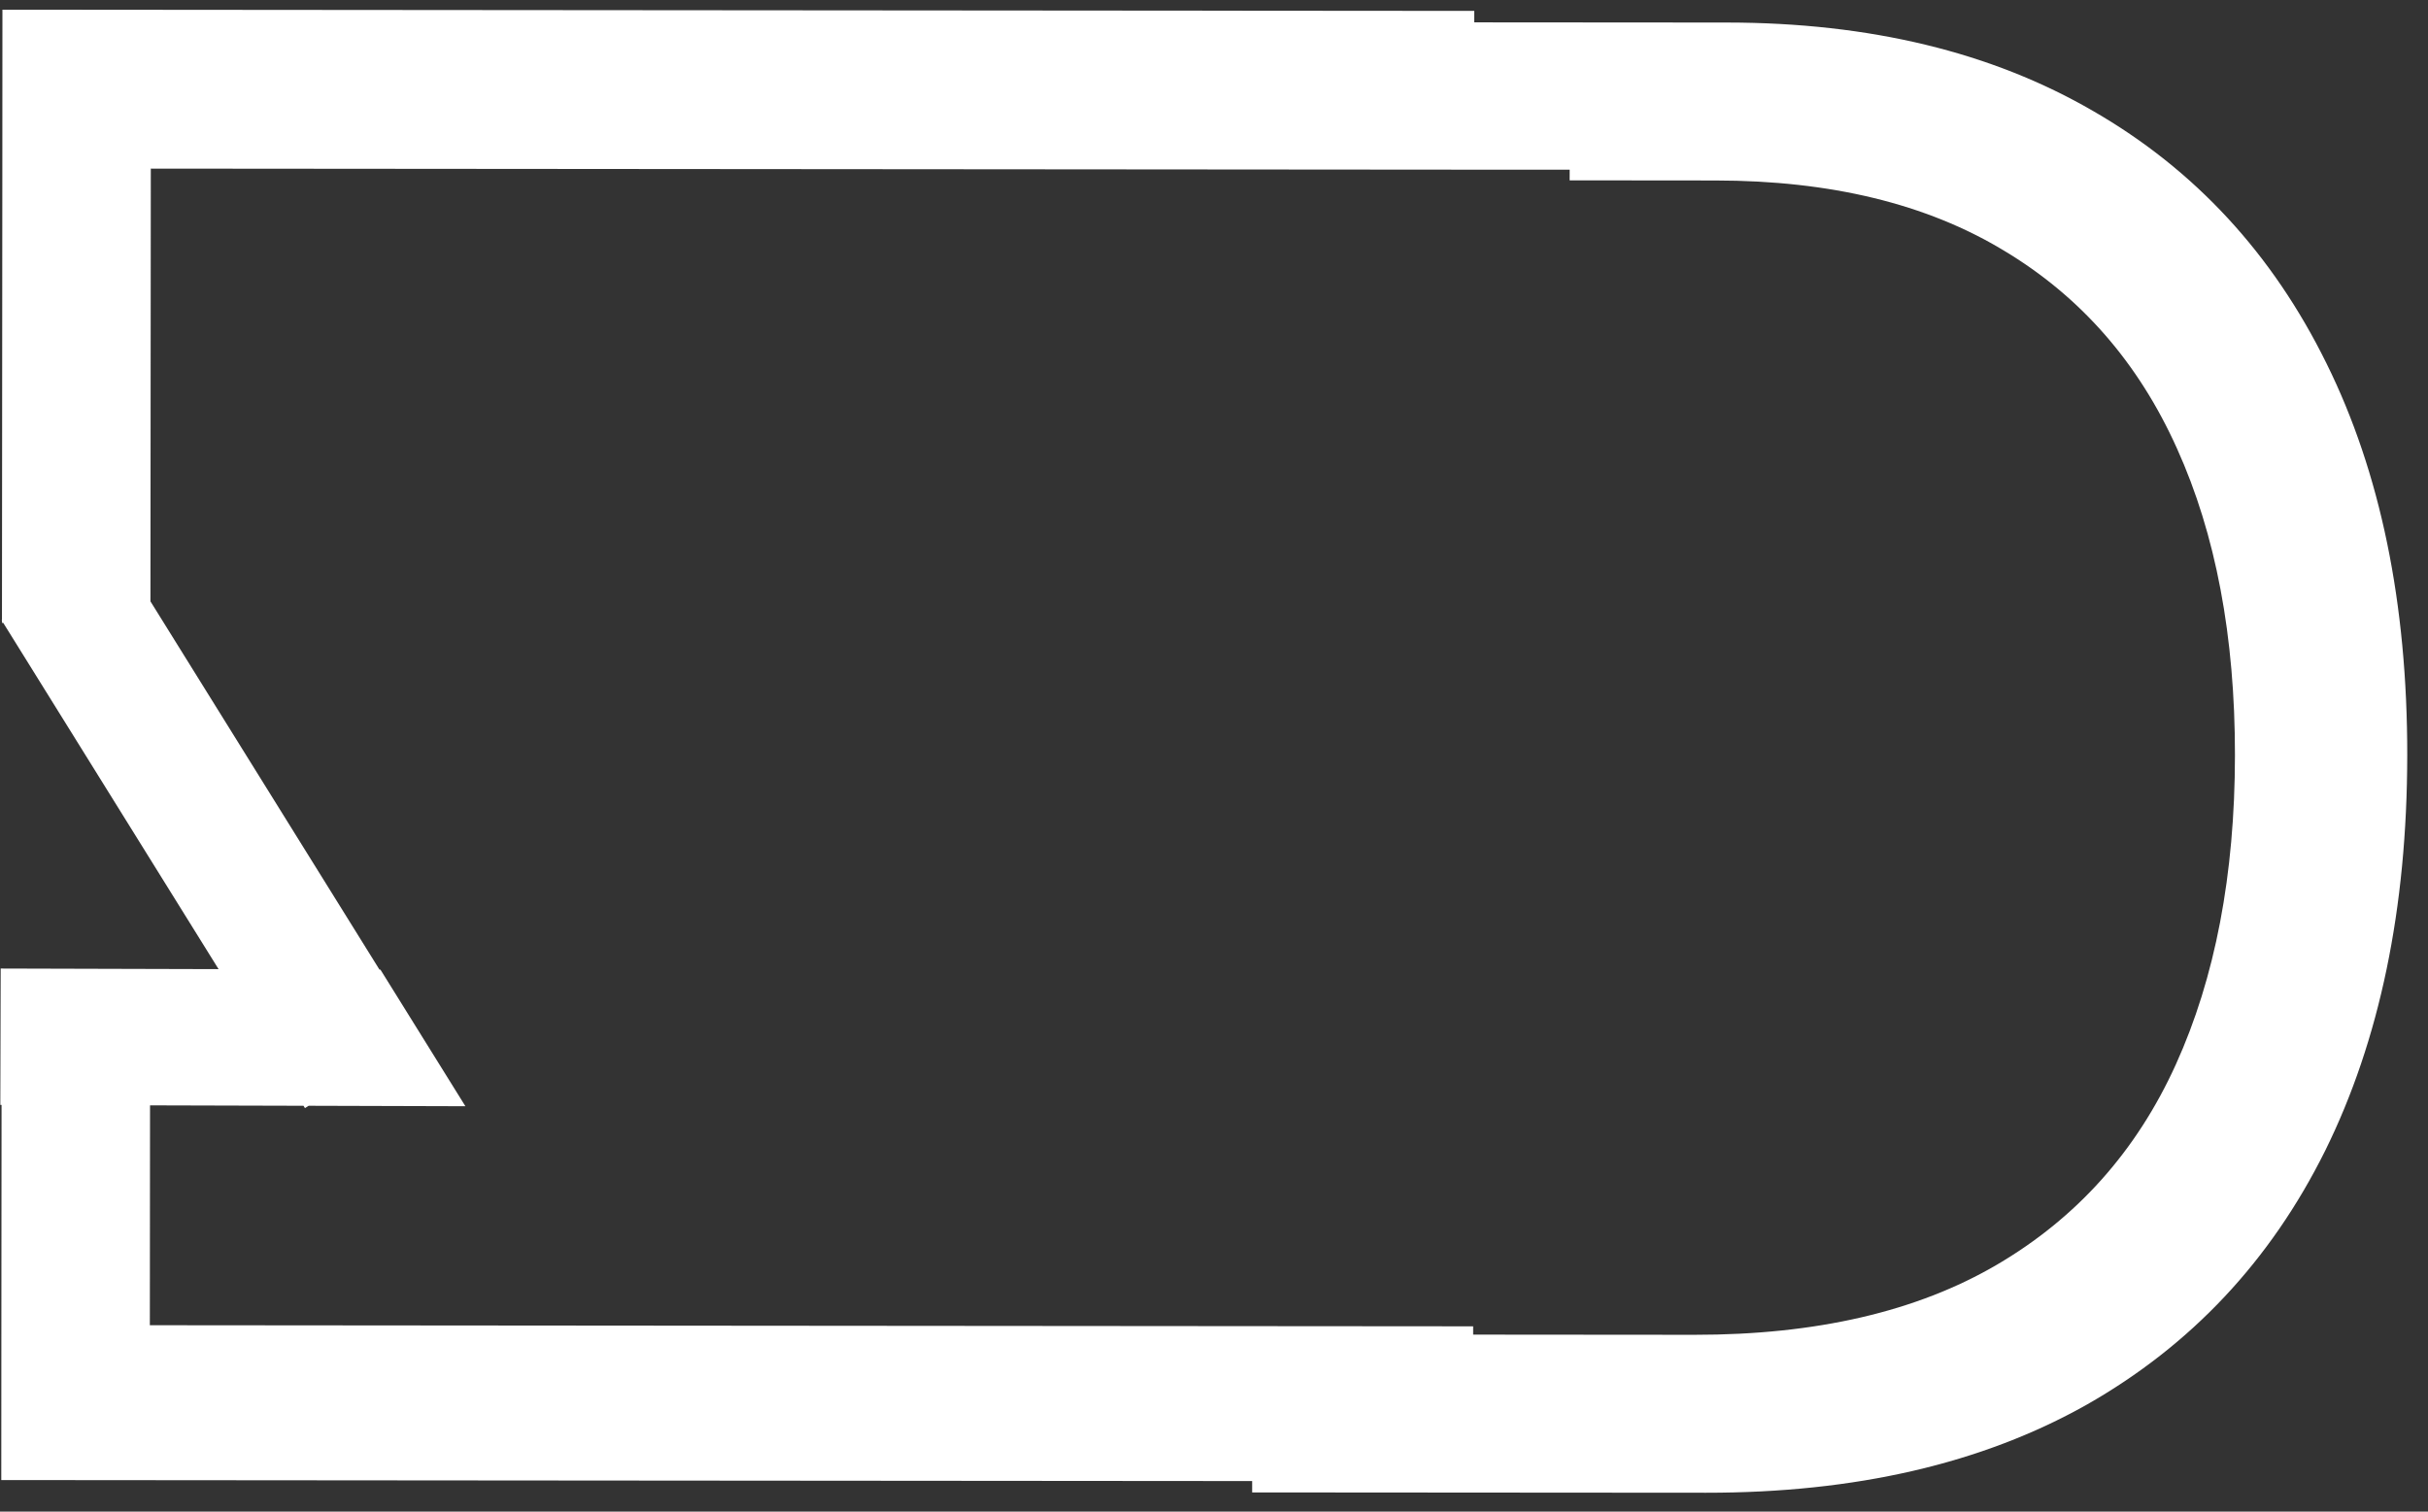 
<svg width="53" height="33" viewBox="0 0 53 33" fill="none" xmlns="http://www.w3.org/2000/svg">
<rect x="0" y="0" width="53" height="33" fill="#333333" stroke="none"/>
<path fill-rule="evenodd" clip-rule="evenodd" d="M32.181 0.238L0.053 0.212L0.051 3.678L0.051 3.678L0.043 13.538L0.036 13.542L0.043 13.553L0.043 13.598L0.071 13.598L4.771 21.157L0.015 21.144L0.007 24.122L0.034 24.122L0.03 28.929L0.03 28.929L0.028 32.311L27.333 32.333L27.333 32.581L37.238 32.588C40.498 32.591 43.267 31.951 45.546 30.668C47.825 29.374 49.56 27.526 50.754 25.124C51.947 22.711 52.544 19.833 52.547 16.49C52.55 13.167 51.962 10.314 50.783 7.931C49.604 5.538 47.908 3.703 45.694 2.426C43.48 1.139 40.816 0.495 37.703 0.492L32.18 0.488L32.181 0.238ZM32.178 3.704L32.178 3.704L3.292 3.681L3.284 13.128L8.283 21.167L8.304 21.167L10.159 24.15L6.738 24.14L6.657 24.191L6.625 24.14L3.275 24.131L3.271 28.931L27.336 28.951L27.336 28.951L31.223 28.954L31.223 28.954L32.157 28.955L32.157 29.136L36.99 29.14C39.644 29.142 41.844 28.632 43.589 27.61C45.335 26.587 46.637 25.131 47.495 23.24C48.353 21.35 48.784 19.099 48.786 16.487C48.788 13.896 48.367 11.665 47.522 9.794C46.677 7.912 45.414 6.469 43.733 5.465C42.051 4.45 39.957 3.942 37.449 3.94L34.263 3.937L34.264 3.705L32.178 3.704Z" fill="white"/>
</svg>

